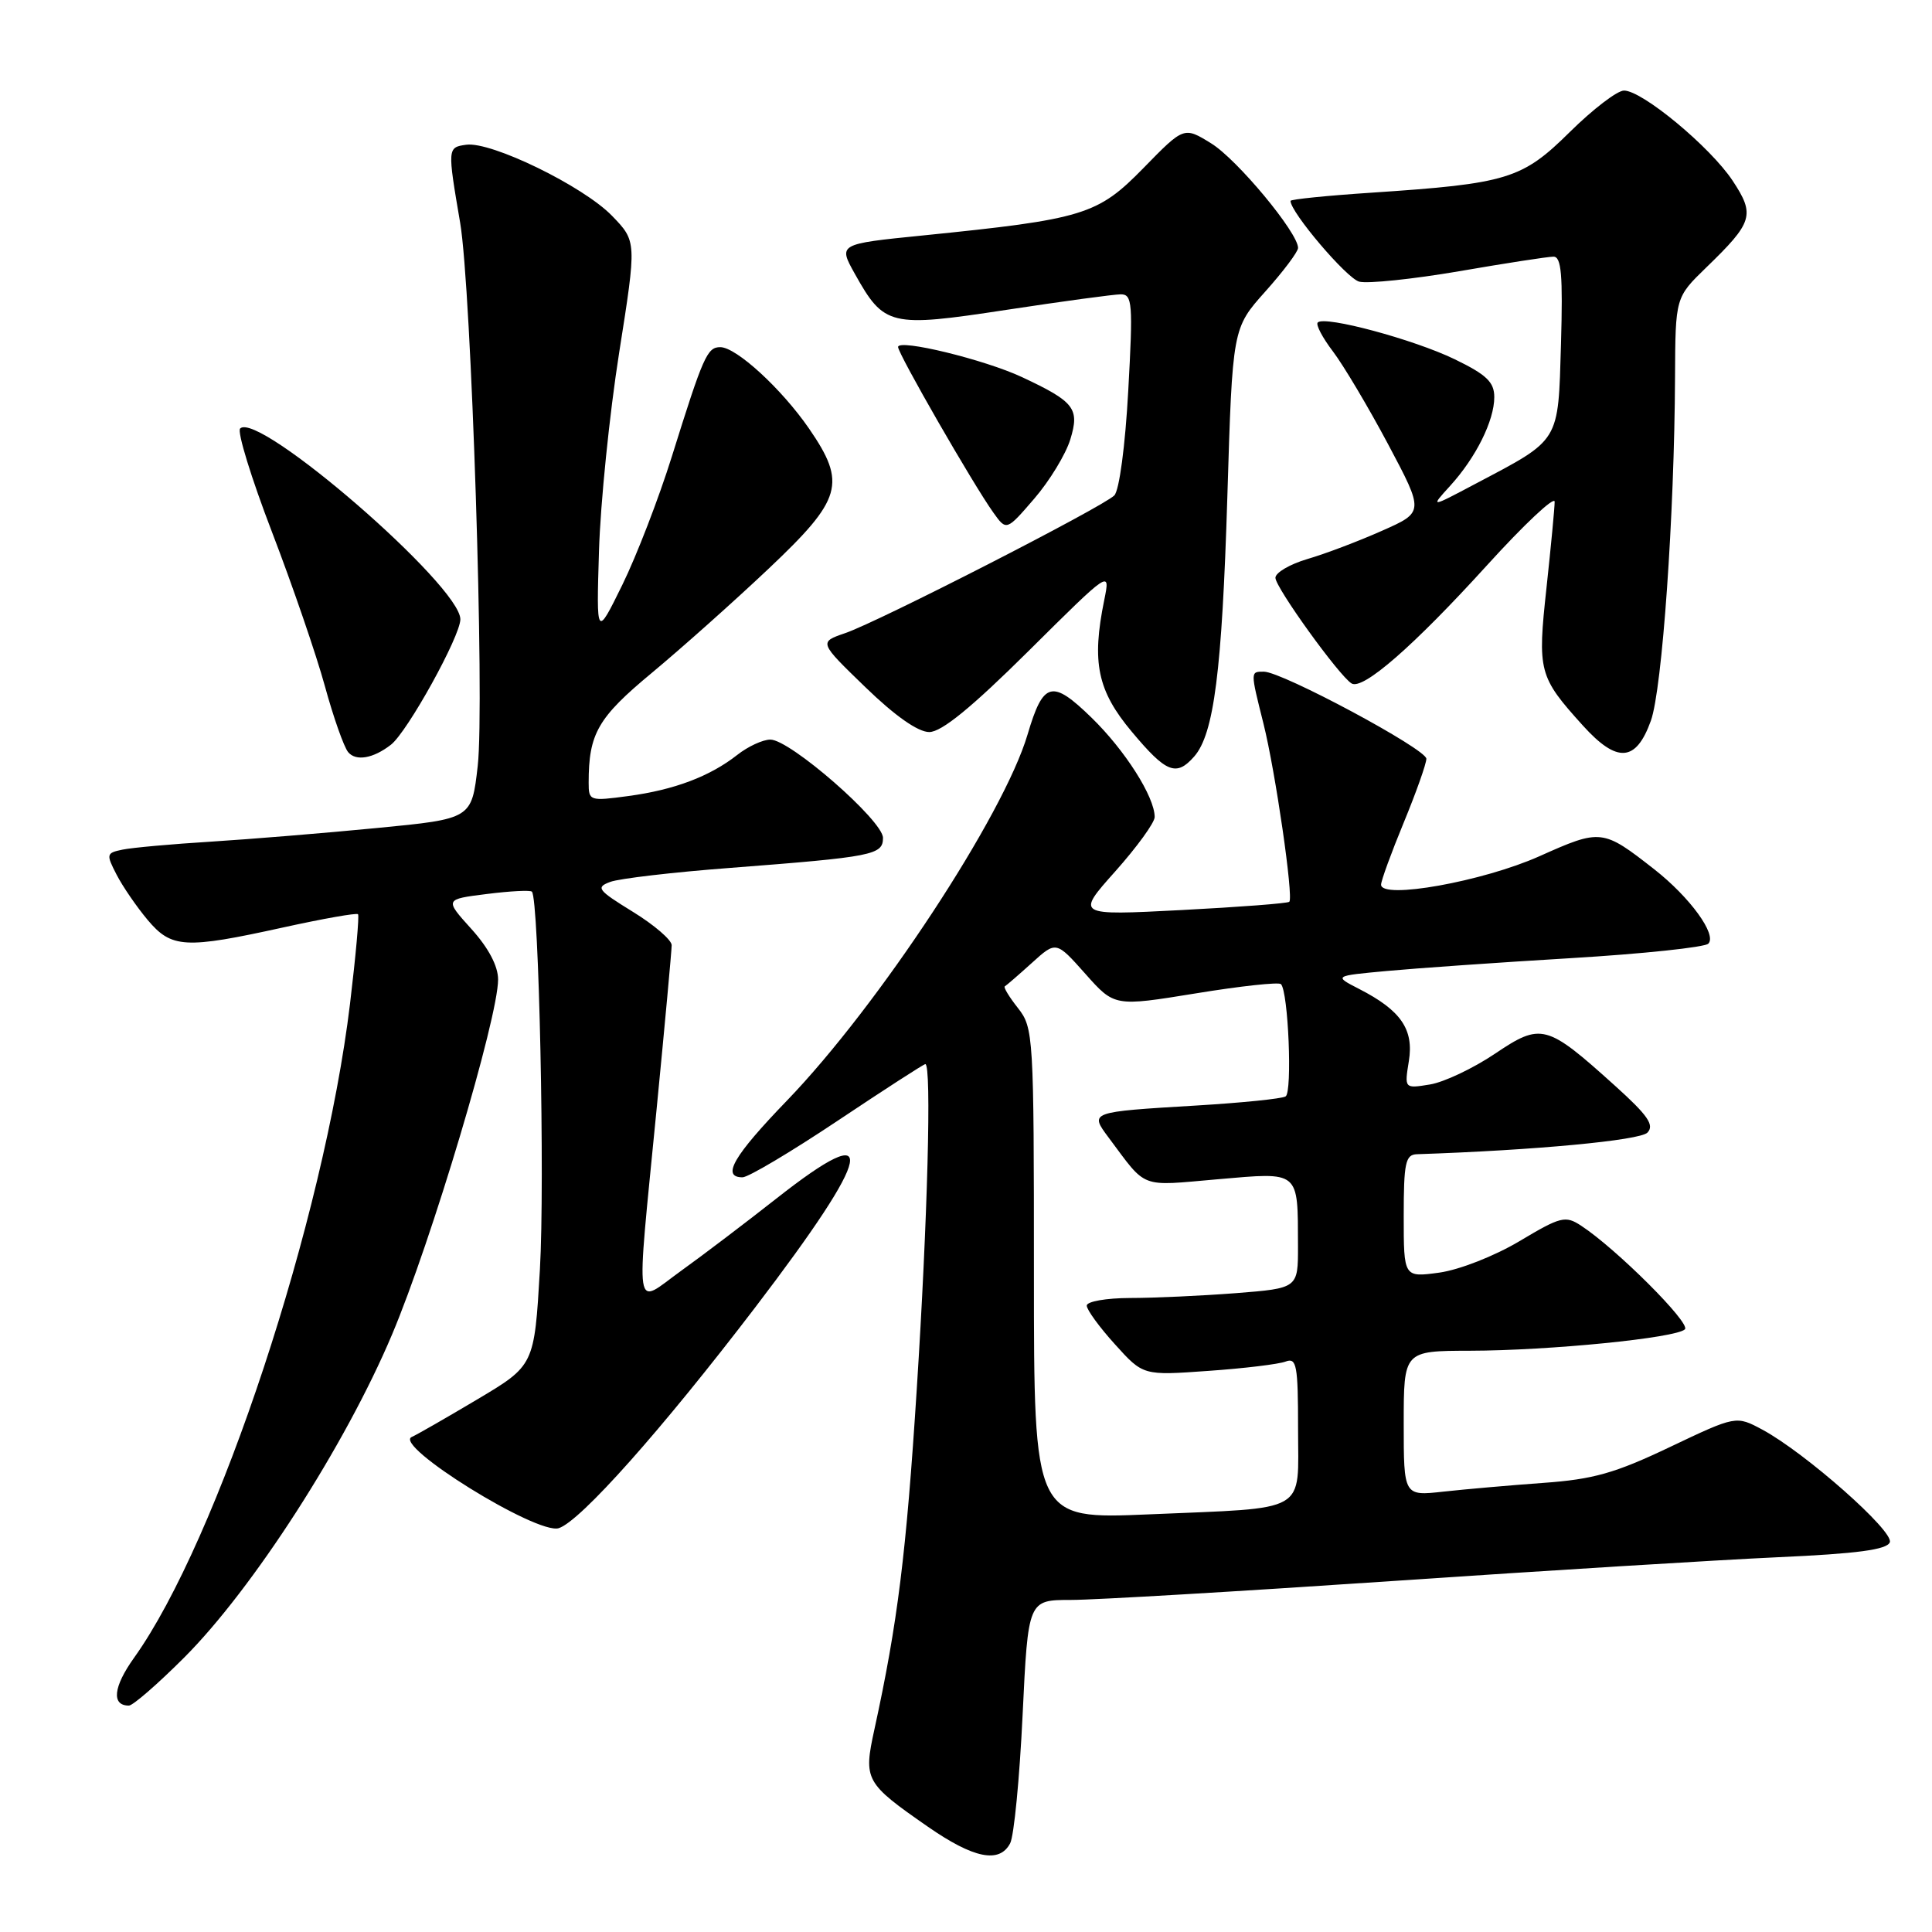 <?xml version="1.0" encoding="UTF-8" standalone="no"?>
<!DOCTYPE svg PUBLIC "-//W3C//DTD SVG 1.1//EN" "http://www.w3.org/Graphics/SVG/1.1/DTD/svg11.dtd" >
<svg xmlns="http://www.w3.org/2000/svg" xmlns:xlink="http://www.w3.org/1999/xlink" version="1.1" viewBox="0 0 256 256">
 <g >
 <path fill="currentColor"
d=" M 133.85 244.25 C 134.36 243.29 135.10 235.64 135.50 227.25 C 136.23 212.00 136.23 212.00 141.91 212.00 C 145.04 212.00 164.18 210.87 184.44 209.50 C 204.70 208.12 227.72 206.70 235.59 206.34 C 246.10 205.87 250.04 205.34 250.41 204.36 C 250.98 202.90 239.22 192.51 233.53 189.44 C 230.04 187.57 230.04 187.57 221.27 191.74 C 214.01 195.20 211.12 196.02 204.50 196.49 C 200.10 196.81 194.14 197.33 191.25 197.65 C 186.00 198.23 186.00 198.23 186.00 188.62 C 186.00 179.00 186.00 179.00 194.75 178.98 C 205.34 178.96 222.11 177.29 223.26 176.14 C 224.06 175.34 214.19 165.48 209.52 162.42 C 207.42 161.04 206.82 161.19 201.34 164.46 C 198.02 166.44 193.36 168.26 190.71 168.63 C 186.00 169.27 186.00 169.27 186.00 161.14 C 186.00 154.08 186.23 152.99 187.75 152.94 C 203.34 152.42 217.28 151.11 218.29 150.08 C 219.25 149.09 218.35 147.79 214.00 143.87 C 204.91 135.67 204.23 135.49 198.08 139.63 C 195.21 141.56 191.33 143.40 189.47 143.70 C 186.09 144.25 186.09 144.25 186.68 140.60 C 187.36 136.40 185.63 133.88 180.11 131.05 C 176.72 129.31 176.72 129.31 183.77 128.66 C 187.64 128.30 198.61 127.53 208.15 126.96 C 217.68 126.39 225.88 125.52 226.36 125.04 C 227.54 123.86 223.93 118.90 219.23 115.21 C 212.36 109.83 212.15 109.80 203.95 113.47 C 196.48 116.80 183.00 119.22 183.00 117.22 C 183.00 116.70 184.35 113.00 186.00 109.00 C 187.65 105.00 189.00 101.19 189.00 100.54 C 189.00 99.26 169.87 89.00 167.47 89.00 C 165.67 89.00 165.67 88.91 167.41 95.86 C 169.00 102.20 171.42 118.91 170.84 119.49 C 170.64 119.70 164.19 120.19 156.51 120.59 C 142.56 121.31 142.56 121.31 147.78 115.46 C 150.65 112.24 153.00 109.00 153.00 108.26 C 153.00 105.59 149.07 99.41 144.63 95.09 C 139.39 89.99 138.24 90.29 136.16 97.32 C 133.00 108.02 116.43 133.23 104.28 145.83 C 97.19 153.17 95.55 156.00 98.39 156.00 C 99.15 156.00 104.83 152.62 111.00 148.50 C 117.17 144.38 122.40 141.00 122.61 141.00 C 123.46 141.00 122.91 161.72 121.48 184.00 C 120.08 205.91 118.95 215.01 115.86 229.17 C 114.40 235.86 114.62 236.26 122.95 242.05 C 129.02 246.26 132.43 246.95 133.85 244.25 Z  M 24.39 219.65 C 33.50 210.54 45.76 191.50 51.94 176.85 C 57.16 164.50 66.00 134.90 66.00 129.79 C 66.00 128.01 64.73 125.60 62.45 123.08 C 58.91 119.16 58.91 119.16 64.50 118.46 C 67.58 118.07 70.27 117.93 70.48 118.15 C 71.41 119.08 72.21 156.65 71.54 168.22 C 70.80 180.93 70.80 180.93 63.22 185.44 C 59.05 187.92 55.16 190.15 54.57 190.40 C 51.98 191.49 71.16 203.40 74.04 202.49 C 76.90 201.58 87.69 189.45 100.09 173.21 C 115.84 152.56 116.75 147.89 102.88 158.81 C 98.82 162.00 93.14 166.32 90.25 168.39 C 83.93 172.94 84.26 175.12 87.00 147.00 C 88.10 135.72 89.00 125.93 89.00 125.24 C 89.00 124.55 86.69 122.56 83.86 120.82 C 79.17 117.93 78.90 117.58 80.88 116.85 C 82.07 116.41 89.22 115.57 96.77 115.00 C 115.71 113.54 117.00 113.29 117.00 111.02 C 117.00 108.74 104.69 98.00 102.08 98.00 C 101.08 98.00 99.11 98.91 97.69 100.03 C 94.06 102.88 89.35 104.66 83.25 105.48 C 78.14 106.17 78.00 106.12 78.00 103.72 C 78.00 97.20 79.21 95.10 86.37 89.16 C 90.29 85.90 97.25 79.70 101.83 75.37 C 111.60 66.14 112.20 64.06 107.21 56.80 C 103.58 51.53 97.56 46.00 95.44 46.00 C 93.71 46.00 93.19 47.16 89.02 60.50 C 87.30 66.00 84.35 73.65 82.46 77.50 C 79.02 84.50 79.02 84.50 79.37 73.00 C 79.56 66.67 80.76 54.86 82.04 46.74 C 84.37 31.98 84.37 31.98 81.09 28.59 C 77.28 24.66 65.07 18.71 61.77 19.18 C 59.29 19.53 59.28 19.59 60.97 29.50 C 62.46 38.21 64.24 93.27 63.30 101.50 C 62.50 108.50 62.50 108.50 50.00 109.71 C 43.12 110.38 33.23 111.19 28.00 111.52 C 22.77 111.84 17.48 112.32 16.24 112.58 C 14.08 113.02 14.05 113.19 15.45 115.90 C 16.26 117.47 18.11 120.16 19.55 121.88 C 22.73 125.66 24.49 125.76 37.53 122.89 C 42.80 121.73 47.26 120.94 47.44 121.14 C 47.62 121.34 47.14 126.67 46.38 133.00 C 42.94 161.54 28.88 204.13 17.76 219.67 C 15.01 223.52 14.74 226.00 17.08 226.00 C 17.61 226.00 20.90 223.14 24.39 219.65 Z  M 158.23 100.25 C 160.86 97.26 161.92 88.96 162.63 65.82 C 163.31 43.50 163.31 43.50 167.65 38.64 C 170.04 35.97 172.00 33.36 172.00 32.85 C 172.00 30.84 163.92 21.11 160.49 19.00 C 156.88 16.77 156.88 16.77 151.52 22.26 C 145.44 28.48 143.63 29.04 122.28 31.20 C 111.06 32.33 111.06 32.33 113.28 36.30 C 117.16 43.23 117.92 43.41 133.34 41.06 C 140.77 39.93 147.60 39.00 148.52 39.00 C 150.04 39.00 150.14 40.20 149.50 51.75 C 149.10 59.08 148.31 64.99 147.65 65.65 C 146.10 67.19 116.40 82.39 112.00 83.89 C 108.50 85.09 108.50 85.09 114.65 91.04 C 118.59 94.86 121.64 97.00 123.13 97.00 C 124.76 97.00 128.74 93.75 136.30 86.25 C 147.13 75.50 147.13 75.50 146.32 79.50 C 144.63 87.77 145.41 91.52 149.97 96.96 C 154.53 102.41 155.86 102.94 158.23 100.25 Z  M 51.80 98.68 C 53.98 96.99 61.00 84.30 61.00 82.06 C 61.00 77.60 34.20 54.40 31.82 56.78 C 31.40 57.20 33.30 63.36 36.03 70.47 C 38.76 77.58 41.92 86.79 43.05 90.92 C 44.18 95.05 45.57 98.98 46.13 99.66 C 47.16 100.90 49.45 100.51 51.80 98.68 Z  M 218.75 95.50 C 220.25 91.32 221.87 68.27 221.95 49.95 C 222.00 39.41 222.00 39.41 226.08 35.45 C 232.29 29.44 232.58 28.48 229.58 23.94 C 226.63 19.48 217.61 12.00 215.19 12.00 C 214.29 12.00 211.07 14.47 208.02 17.48 C 201.69 23.74 199.76 24.33 181.75 25.53 C 175.84 25.92 171.00 26.41 171.00 26.62 C 171.00 28.13 178.44 36.88 180.10 37.32 C 181.24 37.61 187.20 36.99 193.34 35.94 C 199.48 34.88 205.10 34.01 205.84 34.01 C 206.89 34.00 207.10 36.41 206.84 45.56 C 206.45 58.74 206.83 58.13 195.50 64.11 C 189.50 67.29 189.50 67.29 192.14 64.39 C 195.56 60.64 198.00 55.74 198.00 52.62 C 198.00 50.63 196.98 49.65 192.75 47.60 C 187.34 44.98 175.53 41.80 174.61 42.73 C 174.32 43.01 175.23 44.74 176.63 46.58 C 178.02 48.41 181.31 53.94 183.94 58.88 C 188.71 67.86 188.71 67.86 183.10 70.34 C 180.02 71.71 175.59 73.39 173.25 74.07 C 170.91 74.76 169.00 75.88 169.00 76.56 C 169.00 77.84 177.42 89.53 179.09 90.56 C 180.58 91.48 187.31 85.61 197.03 74.91 C 201.96 69.48 206.00 65.69 206.00 66.48 C 206.00 67.27 205.51 72.40 204.92 77.87 C 203.71 89.00 203.88 89.65 209.74 96.14 C 214.28 101.16 216.78 100.98 218.75 95.50 Z  M 141.82 58.23 C 143.08 54.13 142.38 53.23 135.42 49.97 C 130.47 47.65 119.00 44.86 119.00 45.98 C 119.00 46.88 128.95 64.19 131.63 67.93 C 133.36 70.35 133.36 70.35 137.04 66.08 C 139.07 63.73 141.22 60.19 141.82 58.23 Z  M 137.00 168.79 C 137.00 137.20 136.94 136.19 134.89 133.58 C 133.72 132.10 132.94 130.81 133.14 130.70 C 133.34 130.59 134.96 129.19 136.73 127.59 C 139.94 124.68 139.94 124.68 143.81 129.03 C 147.67 133.38 147.67 133.38 158.44 131.63 C 164.36 130.66 169.44 130.11 169.73 130.40 C 170.71 131.37 171.26 144.72 170.35 145.28 C 169.86 145.59 164.52 146.13 158.48 146.49 C 144.33 147.34 144.36 147.33 146.91 150.75 C 152.03 157.60 150.89 157.17 161.33 156.26 C 172.31 155.31 171.96 155.02 171.99 165.10 C 172.00 170.70 172.00 170.70 163.75 171.35 C 159.21 171.70 152.91 171.99 149.75 171.99 C 146.59 172.00 144.00 172.45 144.00 173.00 C 144.00 173.55 145.68 175.86 147.74 178.13 C 151.47 182.27 151.47 182.27 160.10 181.65 C 164.85 181.32 169.47 180.76 170.36 180.41 C 171.81 179.86 172.00 180.90 172.00 189.28 C 172.00 200.68 173.63 199.74 152.25 200.66 C 137.00 201.31 137.00 201.31 137.00 168.79 Z "/>
</g>
</svg>